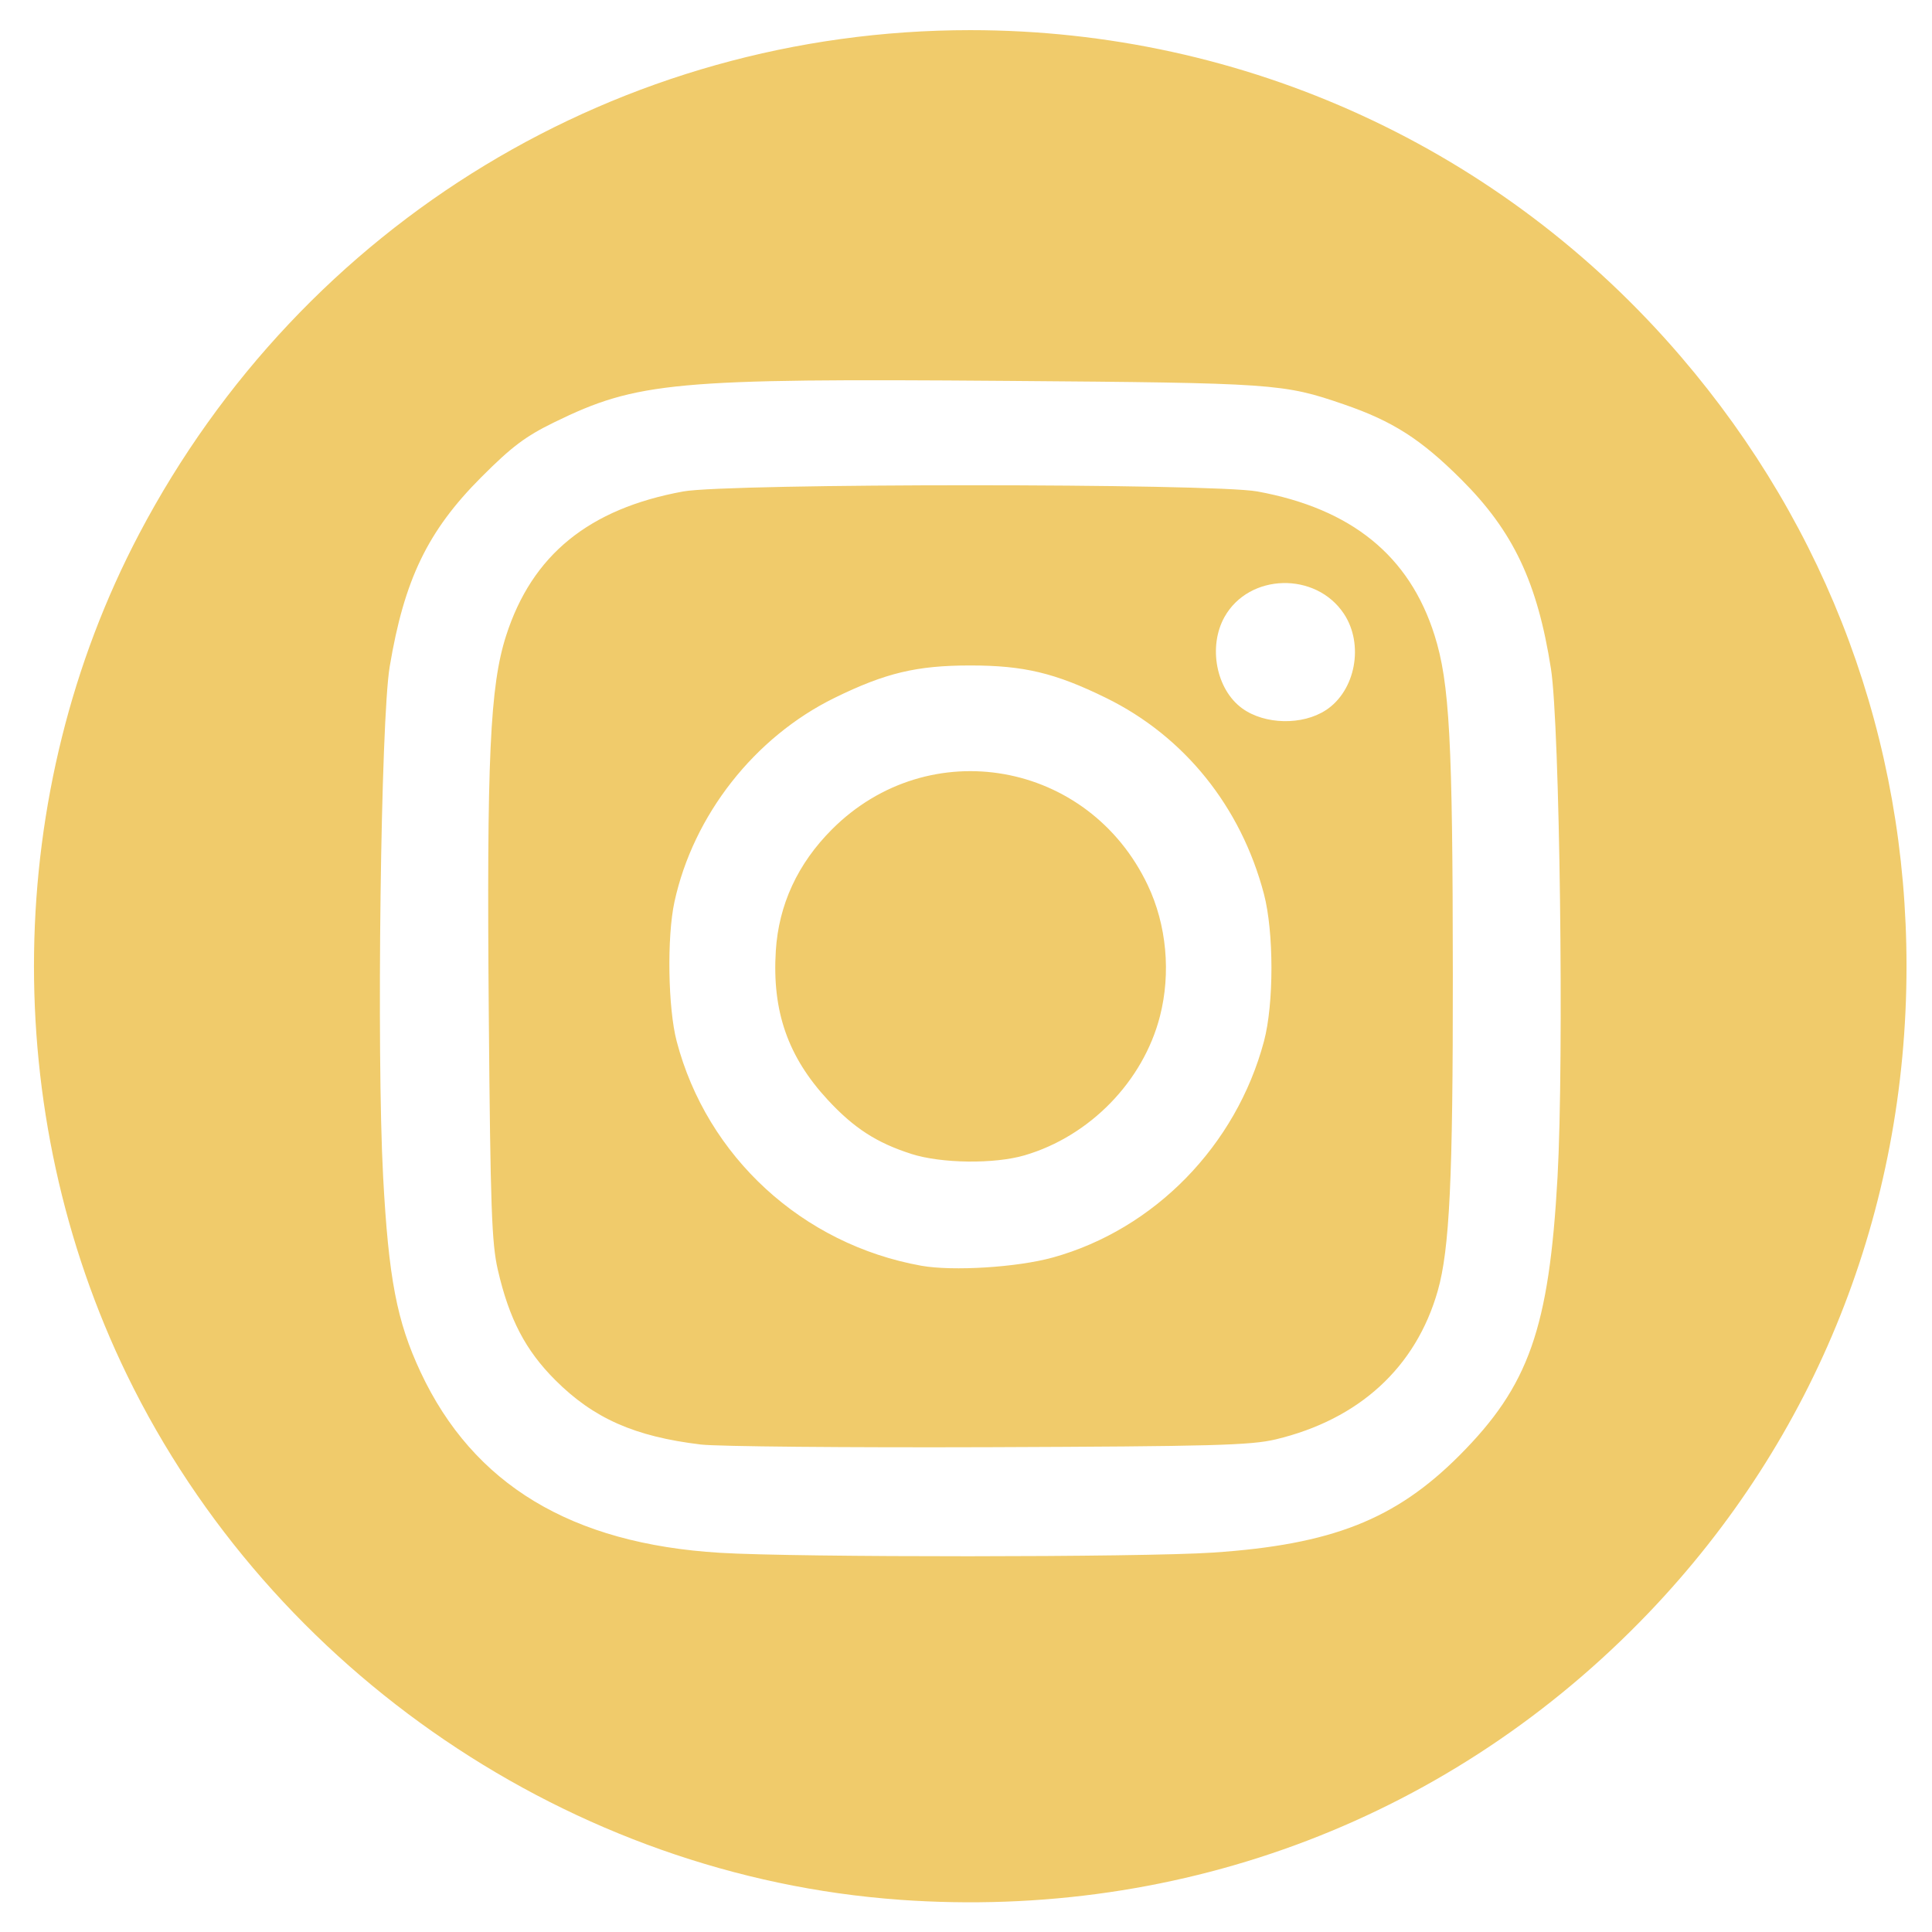 <?xml version="1.0" encoding="UTF-8" standalone="no"?>
<!-- Created with Inkscape (http://www.inkscape.org/) -->

<svg
   width="63mm"
   height="63mm"
   viewBox="0 0 63 63"
   version="1.1"
   id="svg5"
   xml:space="preserve"
   inkscape:export-filename="instagram.png"
   inkscape:export-xdpi="300"
   inkscape:export-ydpi="300"
   inkscape:version="1.2.2 (732a01da63, 2022-12-09)"
   sodipodi:docname="logo.svg"
   xmlns:inkscape="http://www.inkscape.org/namespaces/inkscape"
   xmlns:sodipodi="http://sodipodi.sourceforge.net/DTD/sodipodi-0.dtd"
   xmlns="http://www.w3.org/2000/svg"
   xmlns:svg="http://www.w3.org/2000/svg"><sodipodi:namedview
     id="namedview7"
     pagecolor="#ffffff"
     bordercolor="#eeeeee"
     borderopacity="1"
     inkscape:showpageshadow="0"
     inkscape:pageopacity="0"
     inkscape:pagecheckerboard="0"
     inkscape:deskcolor="#454242"
     inkscape:document-units="mm"
     showgrid="false"
     inkscape:zoom="0.52724989"
     inkscape:cx="443.81233"
     inkscape:cy="454.24382"
     inkscape:window-width="1419"
     inkscape:window-height="1008"
     inkscape:window-x="363"
     inkscape:window-y="0"
     inkscape:window-maximized="0"
     inkscape:current-layer="layer1" /><defs
     id="defs2" /><g
     inkscape:label="Calque 1"
     inkscape:groupmode="layer"
     id="layer1"><path
       d="M 15.015,154.233 C 8.019,153.366 1.56,150.121 -3.392,144.983 c -5.105,-5.297 -8.076,-12.046 -8.525,-19.367 -0.345,-5.625 0.706,-10.809 3.197,-15.778 0.905,-1.806 2.106,-3.722 3.257,-5.199 1.017,-1.305 3.681,-3.99 5.017,-5.056 4.41,-3.52 9.798,-5.811 15.313,-6.51 2.54,-0.322 7.061,-0.224 9.314,0.202 4.287,0.81 8.205,2.379 11.57,4.634 7.578,5.078 12.277,12.519 13.626,21.575 0.28,1.877 0.241,6.878 -0.068,8.756 -0.56,3.406 -1.478,6.277 -2.949,9.218 -4.69,9.375 -13.963,15.788 -24.348,16.839 -1.865,0.189 -5.203,0.158 -6.997,-0.064 z m 13,-17.034 c 0.41,-0.439 0.455,-0.606 2.615,-9.643 3.204,-13.403 3.773,-16.587 3.06,-17.123 -0.178,-0.134 -0.465,-0.185 -0.821,-0.146 -1.172,0.129 -26.32,9.438 -30.878,11.43 -1.149,0.502 -1.526,1.208 -0.951,1.783 0.142,0.142 1.974,0.814 4.154,1.524 l 3.9,1.27 0.315,0.905 c 1.347,3.863 3.318,9.143 3.471,9.295 0.157,0.157 0.176,0.136 0.125,-0.135 -0.056,-0.29 0.394,-5.67 0.588,-7.046 l 0.08,-0.569 1.32,0.922 c 0.726,0.507 2.244,1.537 3.373,2.289 2.395,1.595 5.235,3.616 6.499,4.625 1.198,0.957 1.333,1.023 2.1,1.028 0.564,0.004 0.721,-0.057 1.049,-0.409 z"
       style="fill:#f0cb6b;fill-opacity:1;stroke-width:0.137"
       id="path377" /><path
       d="m 59.003,201.484 c -9.119,-1.863 -17.055,-7.975 -21.199,-16.324 -3.016,-6.077 -3.923,-12.795 -2.63,-19.476 2.079,-10.741 9.876,-19.616 20.293,-23.096 7.613,-2.543 15.879,-1.993 23.093,1.539 15.326,7.502 21.531,26.068 13.798,41.284 -4.249,8.361 -12.272,14.399 -21.456,16.149 l -0.953,0.182 V 191.044 180.346 h 3.523 3.523 l 0.068,-0.305 c 0.073,-0.326 1.293,-8.27 1.293,-8.42 0,-0.049 -1.895,-0.089 -4.212,-0.089 h -4.212 l 0.042,-3.628 c 0.04,-3.486 0.055,-3.656 0.366,-4.344 0.457,-1.012 1.434,-1.853 2.552,-2.198 0.749,-0.231 1.262,-0.273 3.379,-0.273 h 2.497 l -0.036,-3.763 -0.036,-3.763 -0.949,-0.158 c -0.522,-0.087 -2.06,-0.236 -3.418,-0.331 -4.005,-0.28 -6.387,0.099 -8.719,1.389 -1.427,0.789 -3.014,2.416 -3.759,3.853 -1.232,2.377 -1.561,4.541 -1.513,9.961 l 0.028,3.187 -3.888,0.036 -3.888,0.036 v 4.403 4.403 l 3.878,0.036 3.878,0.036 -0.013,10.635 c -0.007,5.849 -0.028,10.648 -0.047,10.663 -0.018,0.015 -0.595,-0.087 -1.282,-0.228 z"
       style="fill:#f0cb6b;fill-opacity:1;stroke-width:0.136"
       id="path440" /><path
       d="M 29.334,61.948 C 18.66,61.184 8.86,54.532 4.147,44.849 -0.04,36.247 0.108,25.827 4.538,17.409 9.88,7.257 20.232,0.983 31.64,0.983 c 8.959,0 17.361,3.861 23.176,10.651 4.804,5.609 7.353,12.498 7.353,19.872 0,7.97 -2.96,15.393 -8.41,21.088 -6.373,6.659 -15.144,10.019 -24.425,9.355 z M 39.551,50.628 c 3.877,-0.259 5.952,-1.077 8.037,-3.166 2.267,-2.272 2.926,-4.141 3.201,-9.077 0.214,-3.851 0.073,-14.738 -0.214,-16.575 -0.442,-2.823 -1.229,-4.484 -2.922,-6.173 -1.319,-1.316 -2.236,-1.903 -3.834,-2.452 -1.972,-0.678 -2.242,-0.697 -11.026,-0.765 -10.799,-0.084 -12.015,0.028 -14.721,1.351 -0.938,0.458 -1.383,0.793 -2.379,1.791 -1.745,1.748 -2.511,3.334 -2.986,6.18 -0.291,1.743 -0.43,12.586 -0.214,16.621 0.179,3.328 0.446,4.723 1.222,6.38 1.718,3.667 4.917,5.597 9.763,5.892 2.524,0.154 13.743,0.149 16.072,-0.007 z M 22.854,47.104 c -2.161,-0.26 -3.499,-0.853 -4.749,-2.103 -0.971,-0.971 -1.502,-1.99 -1.871,-3.591 -0.201,-0.869 -0.242,-2.038 -0.295,-8.295 -0.071,-8.389 0.037,-10.748 0.566,-12.391 0.846,-2.628 2.698,-4.135 5.773,-4.698 1.474,-0.27 17.25,-0.27 18.724,0 3.067,0.562 4.958,2.096 5.776,4.687 0.491,1.554 0.592,3.431 0.597,11.069 0.004,6.659 -0.106,8.956 -0.492,10.311 -0.711,2.495 -2.563,4.193 -5.282,4.843 -0.812,0.194 -2.068,0.228 -9.35,0.255 -4.627,0.016 -8.855,-0.022 -9.397,-0.087 z m 11.476,-6.098 c 3.315,-0.92 5.98,-3.649 6.887,-7.053 0.325,-1.22 0.324,-3.565 -0.002,-4.802 -0.75,-2.848 -2.595,-5.14 -5.148,-6.393 -1.658,-0.814 -2.68,-1.058 -4.428,-1.058 -1.748,0 -2.769,0.244 -4.428,1.058 -2.608,1.28 -4.602,3.822 -5.218,6.65 -0.248,1.141 -0.212,3.464 0.072,4.545 0.988,3.768 4.103,6.626 7.978,7.321 1.027,0.184 3.131,0.053 4.286,-0.268 z M 29.713,37.626 c -1.126,-0.36 -1.869,-0.841 -2.721,-1.761 -1.299,-1.403 -1.817,-2.887 -1.694,-4.857 0.094,-1.506 0.713,-2.845 1.834,-3.966 3.162,-3.162 8.364,-2.242 10.294,1.821 0.615,1.294 0.761,2.861 0.399,4.274 -0.544,2.122 -2.286,3.912 -4.412,4.536 -0.989,0.29 -2.717,0.269 -3.7,-0.046 z M 43.236,23.157 c 0.967,-0.634 1.249,-2.142 0.588,-3.141 -0.914,-1.381 -3.091,-1.326 -3.892,0.098 -0.544,0.968 -0.275,2.368 0.573,2.984 0.735,0.534 1.965,0.56 2.731,0.058 z"
       style="fill:#f0cb6b;fill-opacity:1;stroke-width:0.136"
       id="path463" /><path
       d="m 128.629,219.614 c -8.911,-1.119 -16.865,-6.03 -21.785,-13.45 -2.535,-3.823 -4.097,-7.894 -4.831,-12.589 -0.327,-2.089 -0.328,-6.498 -0.002,-8.618 2.175,-14.168 13.288,-24.757 27.433,-26.139 2.173,-0.212 5.763,-0.08 7.939,0.293 9.766,1.673 18.012,7.87 22.385,16.823 4.704,9.632 3.954,21.276 -1.939,30.096 -3.163,4.735 -6.938,8.058 -12.048,10.606 -3.104,1.548 -6.103,2.463 -9.619,2.935 -1.575,0.211 -5.99,0.237 -7.532,0.043 z m -0.257,-12.875 c 3.027,-0.304 5.539,-0.99 8.004,-2.186 7.409,-3.593 12.379,-11.349 12.769,-19.927 l 0.086,-1.902 0.659,-0.556 c 1.2,-1.012 3.218,-3.228 3.231,-3.549 0.002,-0.052 -0.275,0.029 -0.615,0.179 -0.703,0.311 -3.07,0.936 -3.504,0.925 -0.274,-0.007 -0.271,-0.018 0.051,-0.228 0.731,-0.476 2,-1.932 2.482,-2.849 0.277,-0.528 0.504,-1.023 0.504,-1.1 0,-0.078 -0.565,0.126 -1.255,0.453 -0.69,0.327 -1.82,0.756 -2.511,0.954 l -1.255,0.36 -0.663,-0.596 c -1.831,-1.646 -4.492,-2.331 -7.005,-1.804 -2.03,0.426 -4.166,1.92 -5.201,3.639 -0.943,1.565 -1.434,3.921 -1.134,5.439 l 0.131,0.664 -1.059,-0.082 c -5.376,-0.415 -11.226,-3.358 -14.868,-7.48 -0.779,-0.882 -0.796,-0.892 -0.967,-0.589 -0.096,0.17 -0.328,0.785 -0.516,1.368 -0.27,0.836 -0.341,1.336 -0.34,2.375 0.004,2.374 0.758,4.204 2.404,5.829 l 1.002,0.989 -0.584,-0.086 c -0.501,-0.074 -1.945,-0.501 -2.722,-0.805 -0.303,-0.119 -0.312,0.305 -0.033,1.633 0.567,2.701 2.595,5.005 5.261,5.976 0.83,0.303 0.838,0.311 0.439,0.421 -0.224,0.062 -0.998,0.107 -1.72,0.099 l -1.313,-0.015 0.12,0.317 c 0.483,1.271 1.549,2.726 2.535,3.461 1.348,1.005 2.254,1.398 3.843,1.666 l 1.006,0.169 -0.861,0.584 c -2.794,1.897 -6.865,3.045 -9.985,2.815 l -1.09,-0.081 0.543,0.341 c 0.299,0.187 1.093,0.607 1.764,0.932 3.877,1.876 8.214,2.663 12.365,2.246 z"
       style="fill:#f0cb6b;fill-opacity:1;stroke-width:0.136"
       id="path486" /></g></svg>
